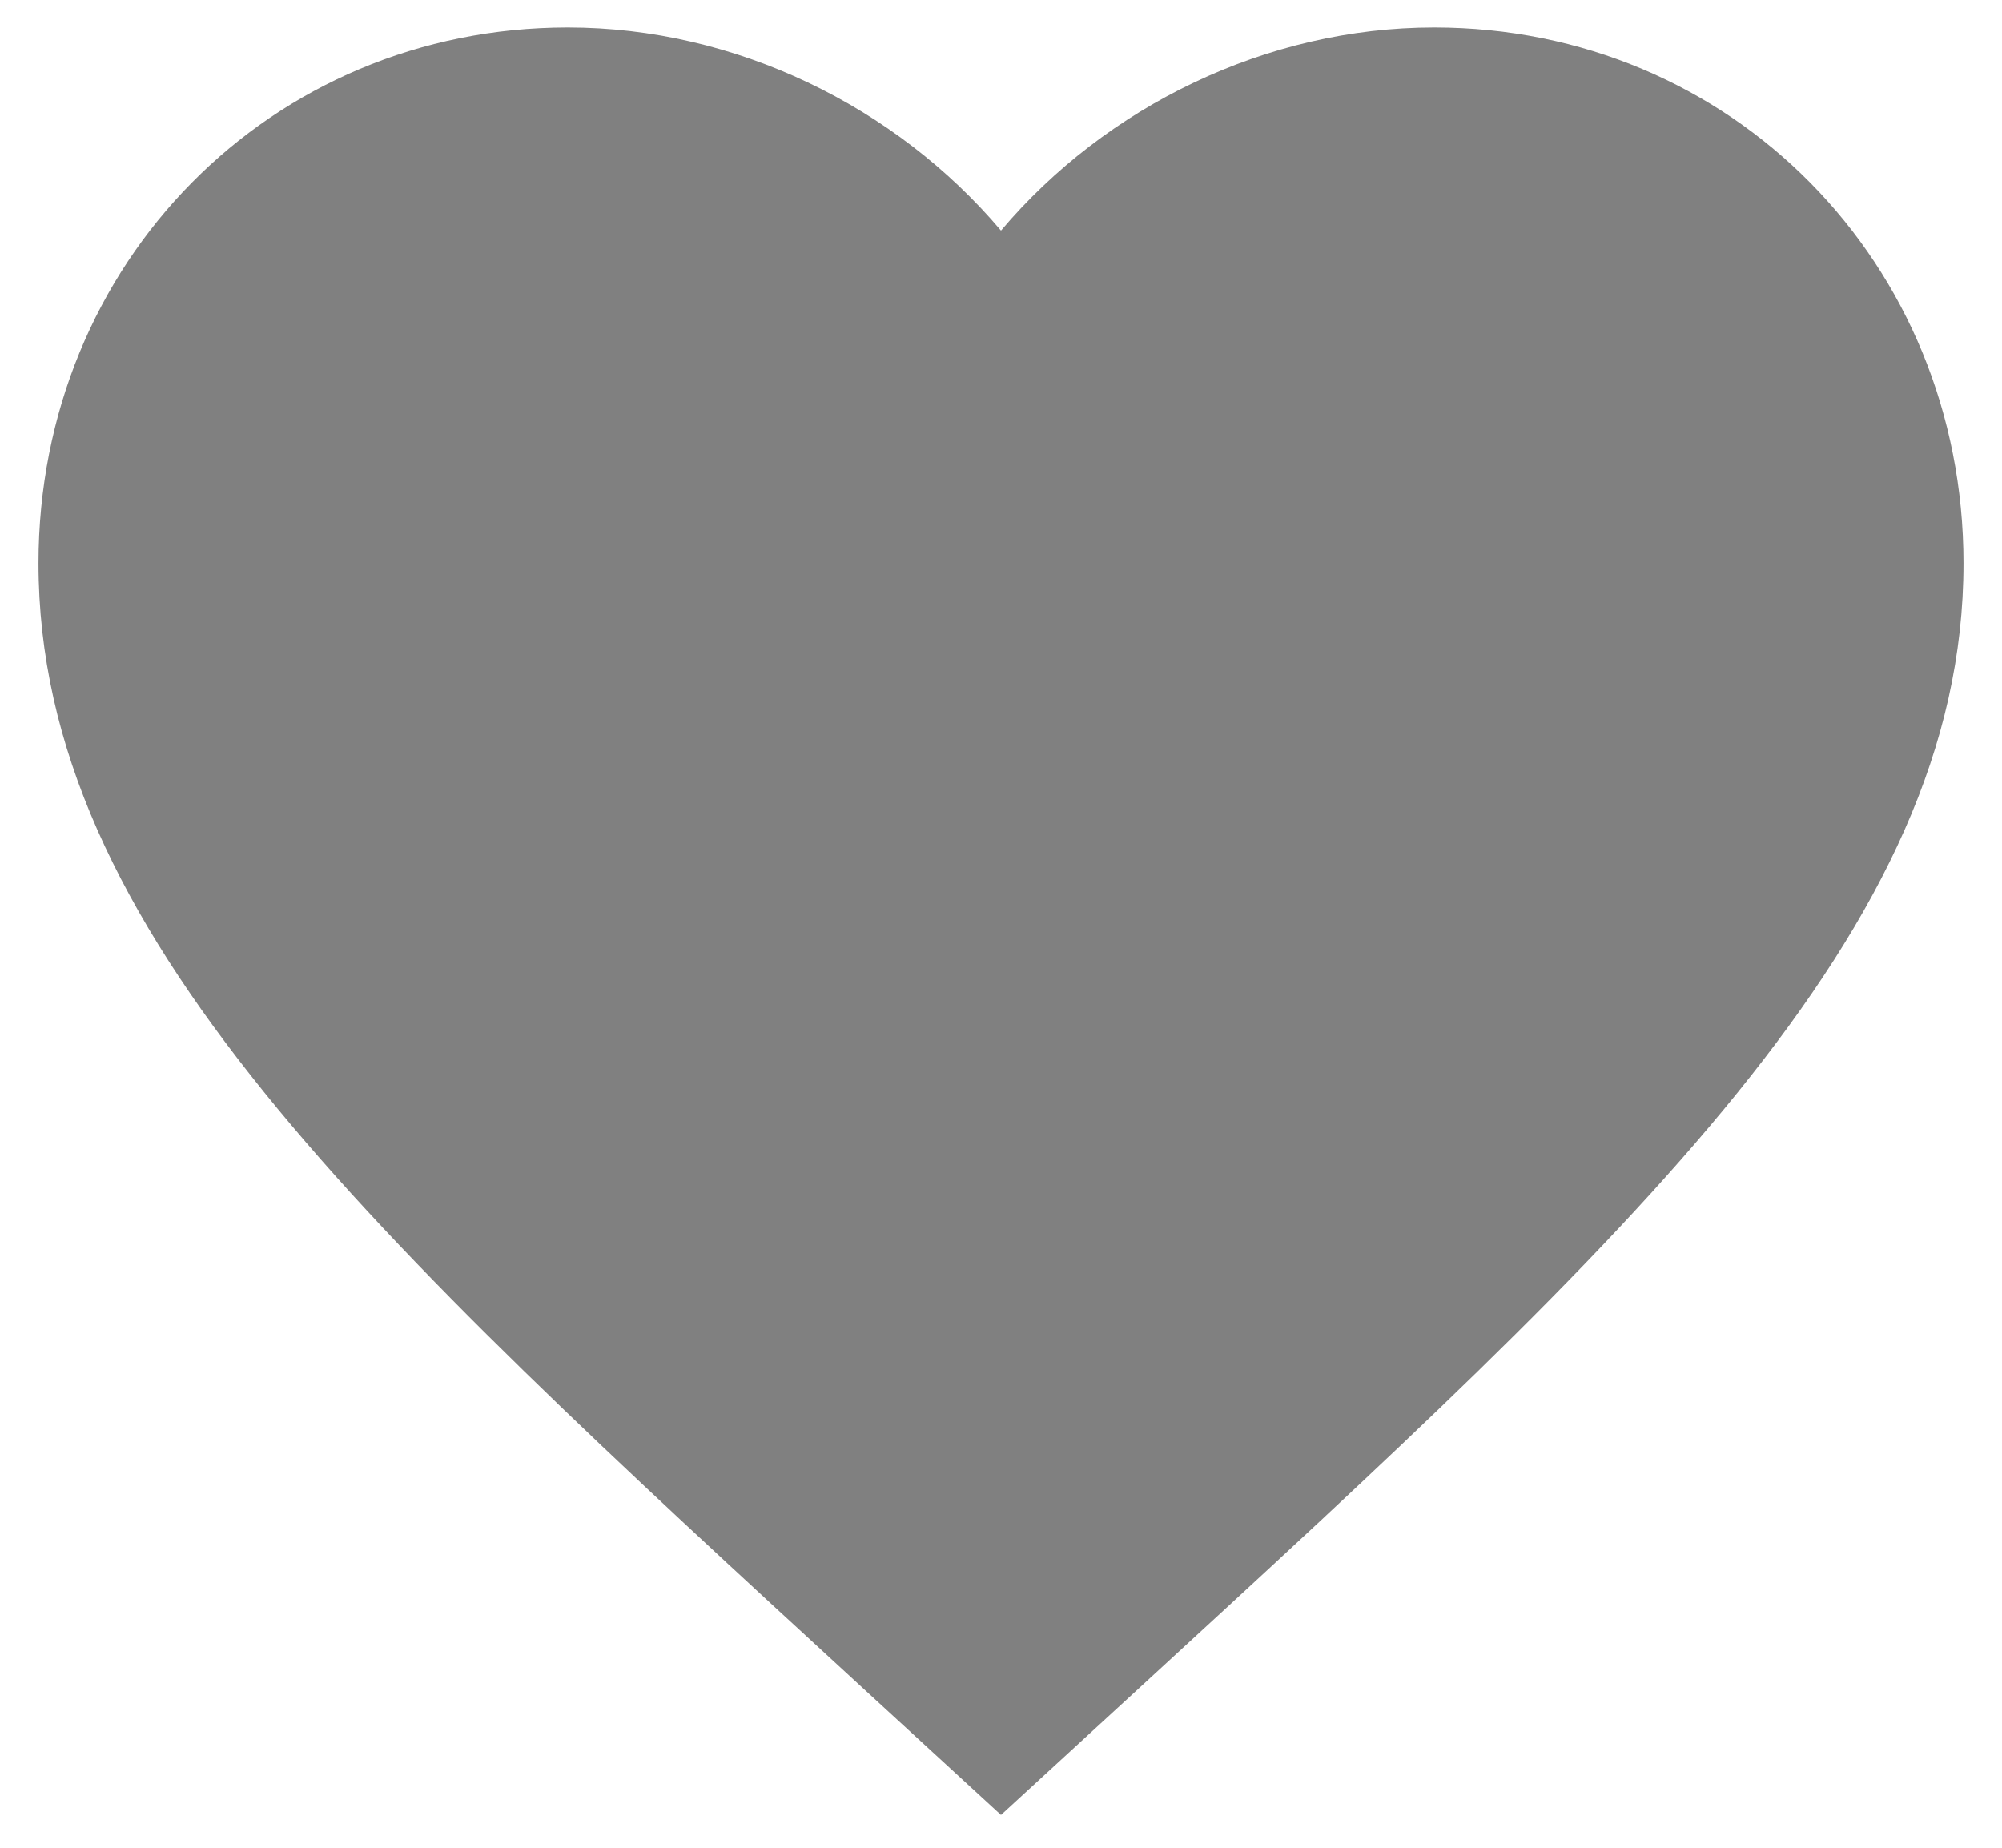 <svg width="26" height="24" viewBox="0 0 26 24" fill="none" xmlns="http://www.w3.org/2000/svg">
<path d="M13 23.574L11.188 21.91C4.75 15.995 0.5 12.092 0.5 7.316C0.5 3.412 3.519 0.357 7.375 0.357C9.55 0.357 11.637 1.382 13 2.995C14.363 1.382 16.45 0.357 18.625 0.357C22.481 0.357 25.5 3.412 25.5 7.316C25.5 12.092 21.25 15.995 14.812 21.91L13 23.574Z" fill="#808080"/>
</svg>
